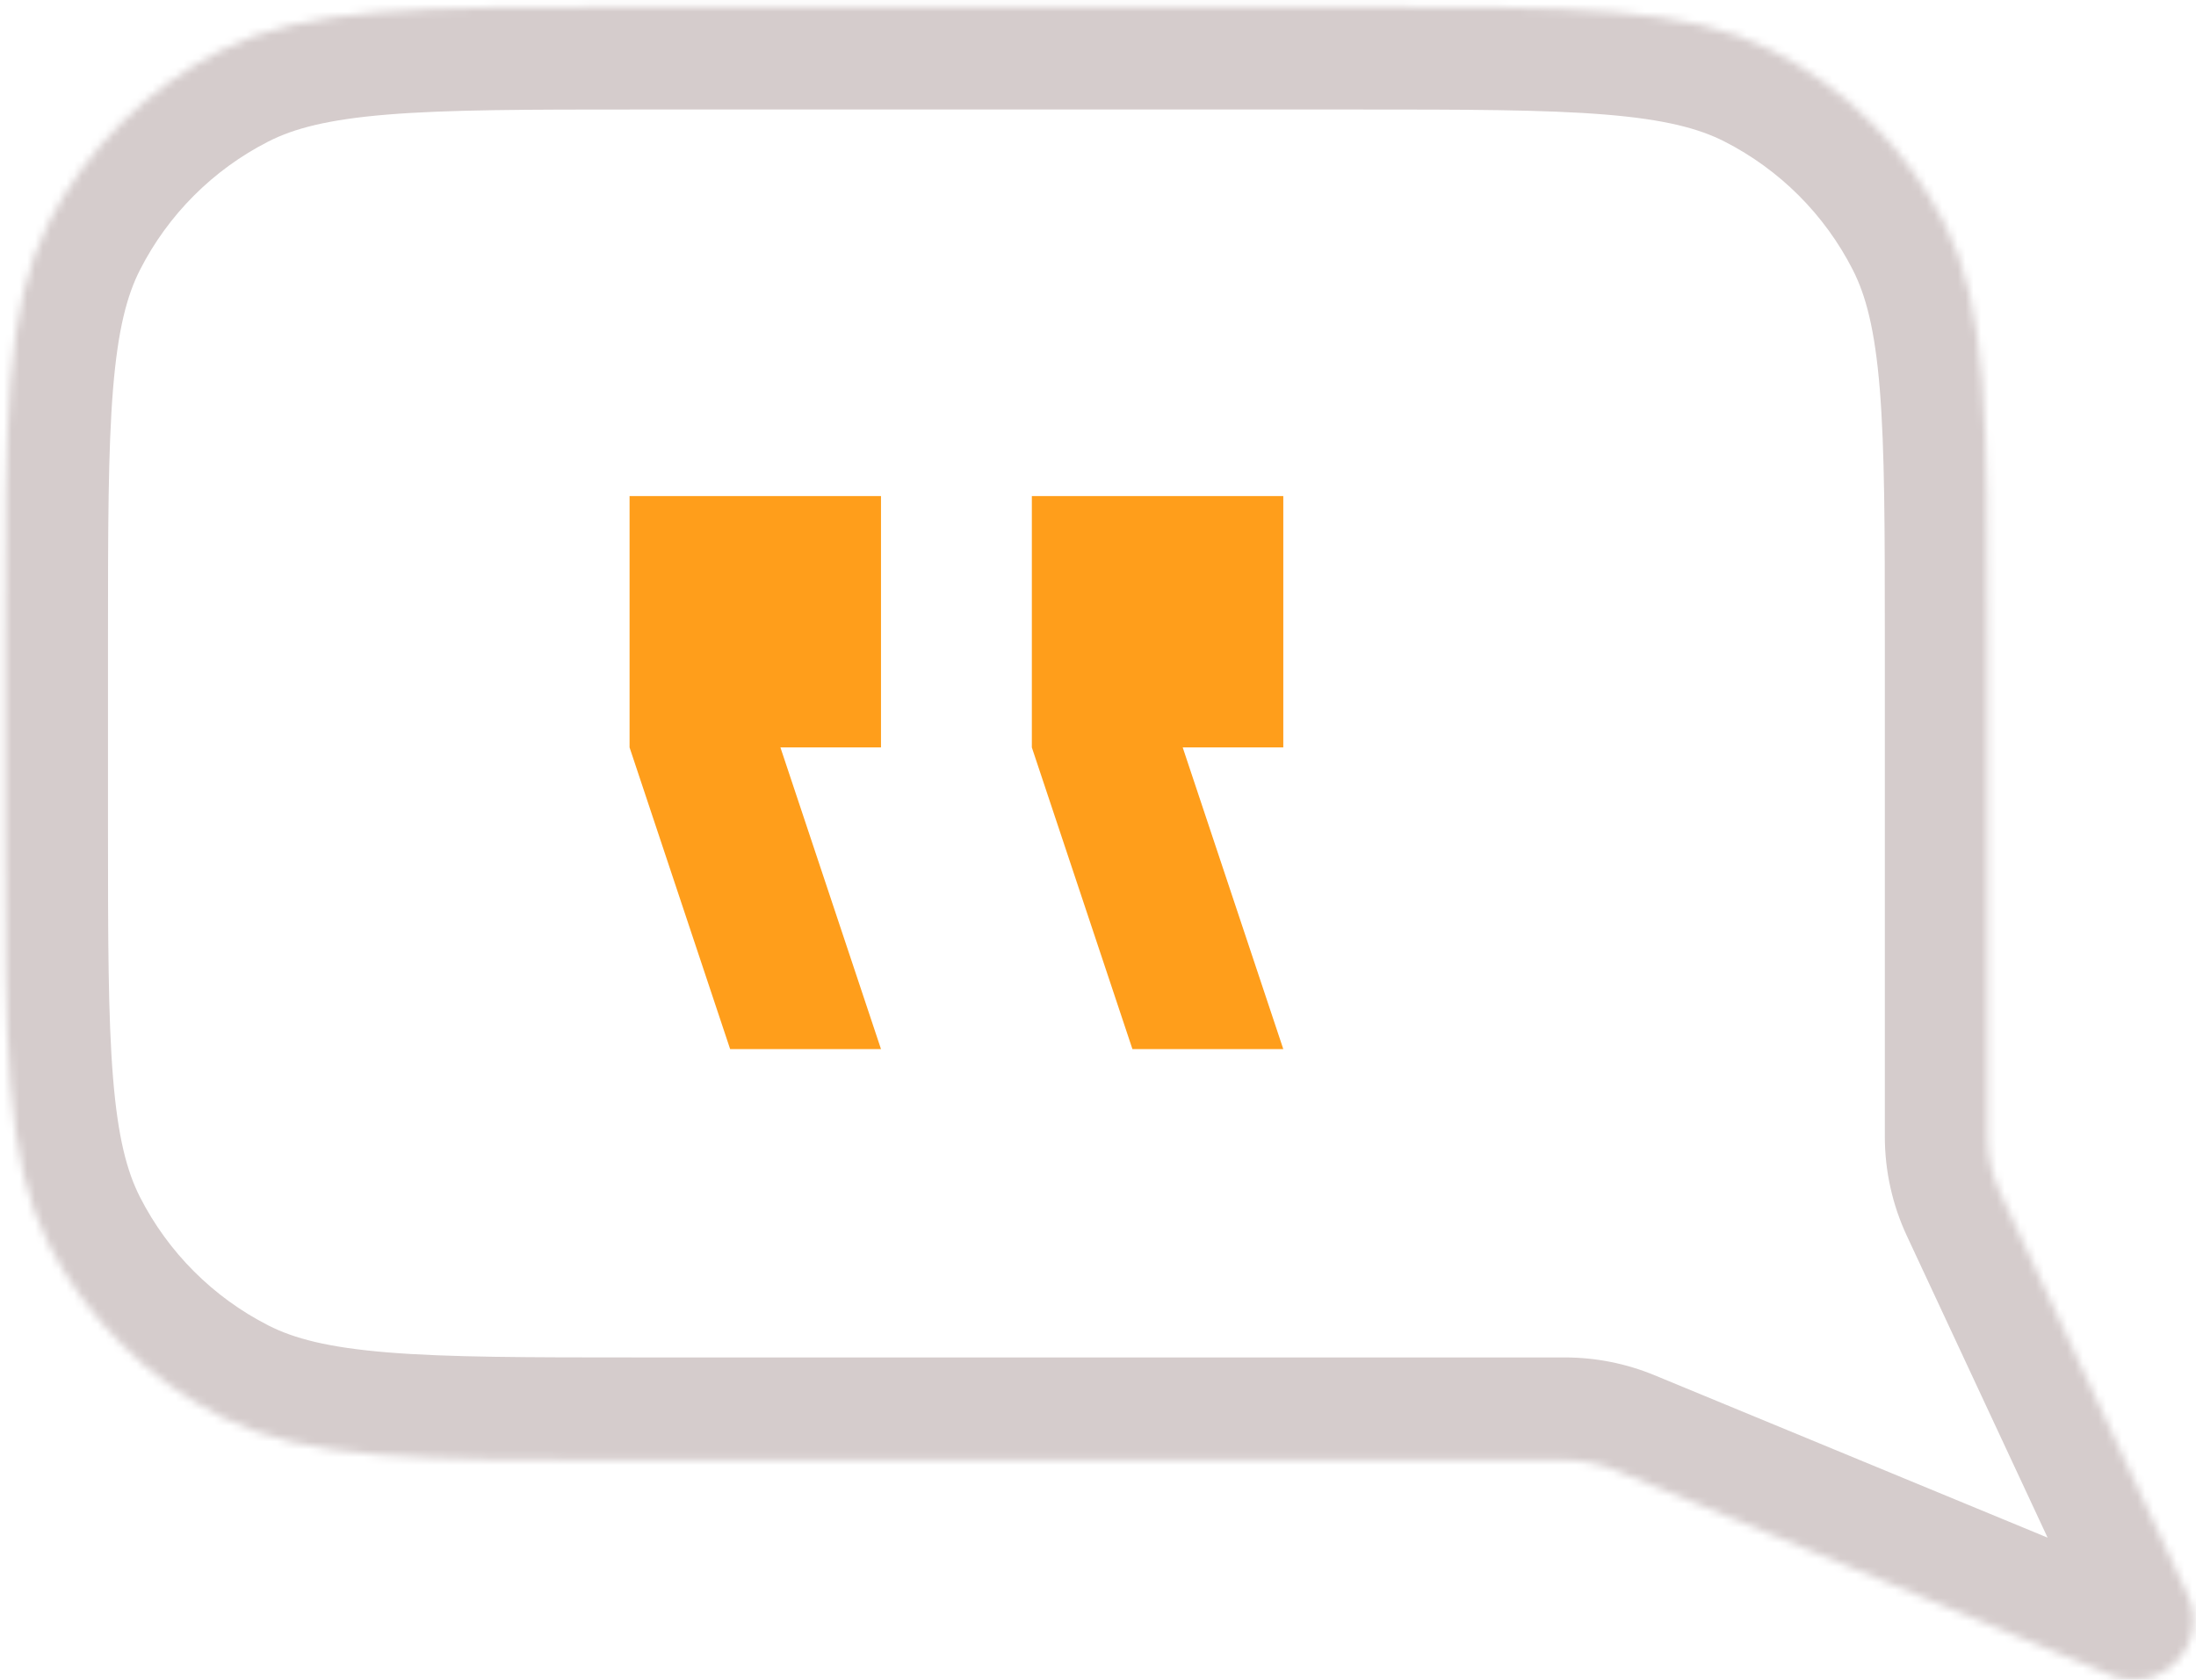 <svg width="281" height="215" viewBox="0 0 281 215" fill="none" xmlns="http://www.w3.org/2000/svg">
<path fill-rule="evenodd" clip-rule="evenodd" d="M112.732 134.271L99.863 95.663H112.732V63.49H80.559L80.559 95.663L93.428 134.271H112.732Z" fill="#FF9E1B"/>
<path fill-rule="evenodd" clip-rule="evenodd" d="M164.209 134.271L151.339 95.663H164.209V63.49H132.035V95.663L144.905 134.271H164.209Z" fill="#FF9E1B"/>
<mask id="path-3-inside-1_6658_20744" fill="white">
<path d="M81.842 0.869C53.43 0.869 39.224 0.869 28.372 6.398C18.827 11.262 11.065 19.024 6.201 28.569C0.672 39.421 0.672 53.627 0.672 82.039V105.714C0.672 134.126 0.672 148.332 6.201 159.184C11.065 168.729 18.827 176.491 28.372 181.354C39.224 186.884 53.43 186.884 81.842 186.884H200.24C202.456 186.884 204.651 187.319 206.699 188.166L270.131 214.381C276.543 217.03 282.865 210.42 279.934 204.133L255.912 152.614C254.869 150.376 254.328 147.937 254.328 145.468V82.039C254.328 53.627 254.328 39.421 248.799 28.569C243.935 19.024 236.174 11.262 226.628 6.398C215.776 0.869 201.57 0.869 173.158 0.869H81.842Z"/>
</mask>
<path d="M81.842 0.869V-12.277V0.869ZM28.372 6.398L22.404 -5.314L22.404 -5.314L28.372 6.398ZM6.201 28.569L-5.512 22.602L-5.511 22.601L6.201 28.569ZM0.672 82.039H-12.473H0.672ZM0.672 105.714H-12.473H0.672ZM6.201 159.184L-5.511 165.152L-5.512 165.151L6.201 159.184ZM28.372 181.354L22.404 193.067L22.404 193.067L28.372 181.354ZM81.842 186.884V200.029V186.884ZM270.131 214.381L265.11 226.53L265.11 226.53L270.131 214.381ZM279.934 204.133L291.848 198.578L291.848 198.578L279.934 204.133ZM254.328 82.039H267.474H254.328ZM248.799 28.569L260.512 22.601L260.512 22.602L248.799 28.569ZM226.628 6.398L232.596 -5.314L232.596 -5.314L226.628 6.398ZM173.158 0.869V-12.277V0.869ZM206.699 188.166L201.678 200.315L206.699 188.166ZM81.842 0.869V14.015C67.419 14.015 57.393 14.025 49.593 14.662C41.946 15.287 37.604 16.448 34.34 18.111L28.372 6.398L22.404 -5.314C29.992 -9.181 38.179 -10.784 47.452 -11.542C56.571 -12.287 67.853 -12.277 81.842 -12.277V0.869ZM28.372 6.398L34.34 18.111C27.268 21.715 21.518 27.465 17.914 34.537L6.201 28.569L-5.511 22.601C0.613 10.582 10.385 0.81 22.404 -5.314L28.372 6.398ZM6.201 28.569L17.914 34.537C16.251 37.801 15.09 42.143 14.465 49.79C13.828 57.59 13.818 67.616 13.818 82.039H0.672H-12.473C-12.473 68.05 -12.484 56.768 -11.739 47.649C-10.981 38.376 -9.378 30.189 -5.512 22.602L6.201 28.569ZM0.672 82.039H13.818V105.714H0.672H-12.473V82.039H0.672ZM0.672 105.714H13.818C13.818 120.137 13.828 130.163 14.465 137.963C15.09 145.61 16.251 149.952 17.914 153.216L6.201 159.184L-5.512 165.151C-9.378 157.564 -10.981 149.377 -11.739 140.104C-12.484 130.985 -12.473 119.703 -12.473 105.714H0.672ZM6.201 159.184L17.914 153.216C21.518 160.288 27.268 166.038 34.34 169.642L28.372 181.354L22.404 193.067C10.385 186.943 0.613 177.171 -5.511 165.152L6.201 159.184ZM28.372 181.354L34.34 169.642C37.604 171.305 41.946 172.466 49.593 173.091C57.393 173.728 67.419 173.738 81.842 173.738V186.884V200.029C67.853 200.029 56.571 200.04 47.452 199.295C38.179 198.537 29.992 196.934 22.404 193.067L28.372 181.354ZM81.842 186.884V173.738H200.24V186.884V200.029H81.842V186.884ZM206.699 188.166L211.72 176.017L275.152 202.232L270.131 214.381L265.11 226.53L201.678 200.315L206.699 188.166ZM270.131 214.381L275.152 202.232C270.487 200.304 265.887 205.114 268.02 209.688L279.934 204.133L291.848 198.578C299.844 215.727 282.598 233.757 265.11 226.53L270.131 214.381ZM279.934 204.133L268.02 209.688L243.998 158.169L255.912 152.614L267.827 147.059L291.848 198.578L279.934 204.133ZM254.328 145.468H241.183V82.039H254.328H267.474V145.468H254.328ZM254.328 82.039H241.183C241.183 67.616 241.172 57.59 240.535 49.79C239.91 42.143 238.749 37.801 237.086 34.537L248.799 28.569L260.512 22.602C264.378 30.189 265.982 38.376 266.739 47.649C267.484 56.768 267.474 68.05 267.474 82.039H254.328ZM248.799 28.569L237.086 34.537C233.483 27.465 227.732 21.715 220.66 18.111L226.628 6.398L232.596 -5.314C244.615 0.81 254.388 10.582 260.512 22.601L248.799 28.569ZM226.628 6.398L220.66 18.111C217.396 16.448 213.054 15.287 205.408 14.662C197.608 14.025 187.581 14.015 173.158 14.015V0.869V-12.277C187.147 -12.277 198.43 -12.287 207.549 -11.542C216.821 -10.784 225.008 -9.181 232.596 -5.314L226.628 6.398ZM173.158 0.869V14.015H81.842V0.869V-12.277H173.158V0.869ZM255.912 152.614L243.998 158.169C242.144 154.192 241.183 149.857 241.183 145.468H254.328H267.474C267.474 146.018 267.594 146.561 267.827 147.059L255.912 152.614ZM200.24 186.884V173.738C204.179 173.738 208.08 174.512 211.72 176.017L206.699 188.166L201.678 200.315C201.222 200.126 200.734 200.029 200.24 200.029V186.884Z" fill="#D5CCCC" mask="url(#path-3-inside-1_6658_20744)"/>
</svg>
